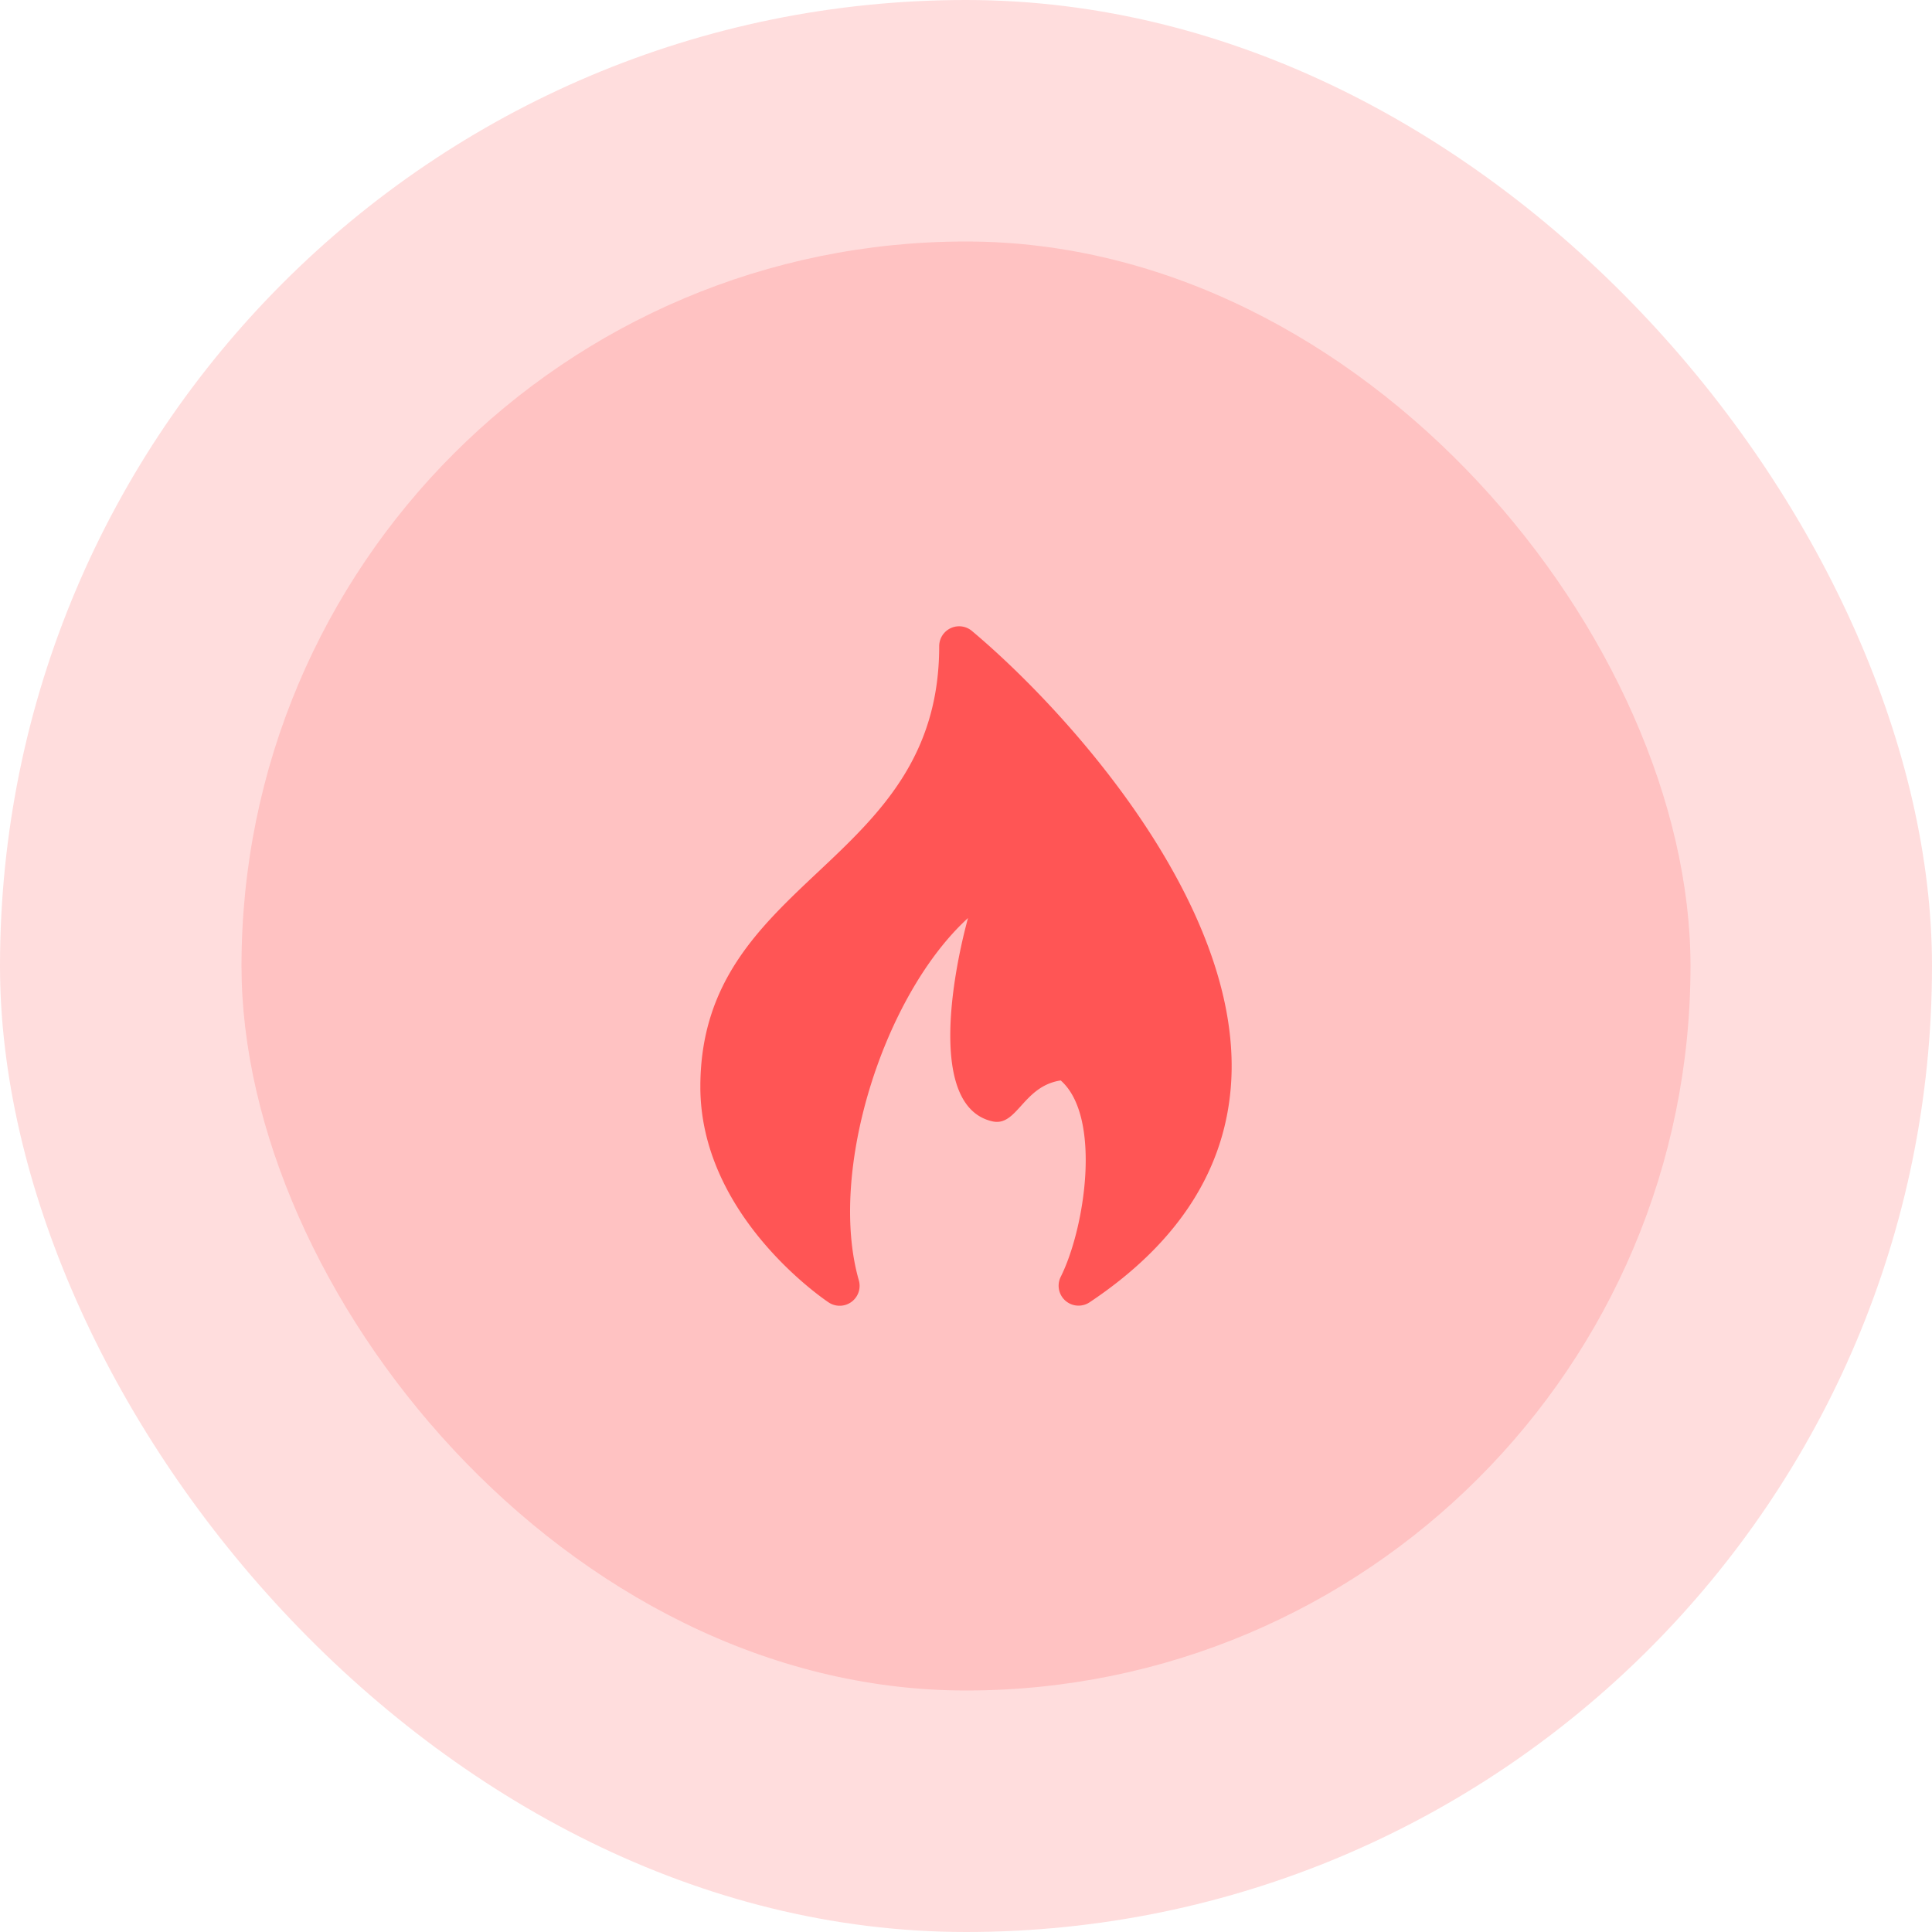 <svg xmlns="http://www.w3.org/2000/svg" width="80" height="80" viewBox="0 0 80 80">
  <g id="Group_766" data-name="Group 766" transform="translate(-1476 -421)">
    <rect id="Rectangle_577" data-name="Rectangle 577" width="80" height="80" rx="40" transform="translate(1476 421)" fill="rgba(255,85,85,0.2)"/>
    <rect id="Rectangle_578" data-name="Rectangle 578" width="60" height="60" rx="30" transform="translate(1486 431)" fill="rgba(255,85,85,0.2)"/>
    <g id="flame" transform="translate(1449.162 446.93)">
      <g id="Flame-2" data-name="Flame" transform="translate(55.838 0.001)">
        <path id="Path_92" data-name="Path 92" d="M70.76,26.941c1.019-2.039,1.7-6.635,0-8.132-1.564.235-1.8,1.925-2.828,1.694-2.591-.582-1.724-5.79-1.011-8.419-3.487,3.186-5.814,10.475-4.521,15A.825.825,0,0,1,61.15,28c-.217-.145-5.312-3.6-5.312-8.927,0-8.723,9.89-9.1,9.89-18.242A.825.825,0,0,1,67.082.195c3.952,3.315,11.143,11.284,10.74,18.614-.2,3.634-2.174,6.724-5.867,9.187A.825.825,0,0,1,70.76,26.941Z" transform="translate(-55.838 -0.001)" fill="#f55"/>
      </g>
    </g>
  </g>
</svg>
